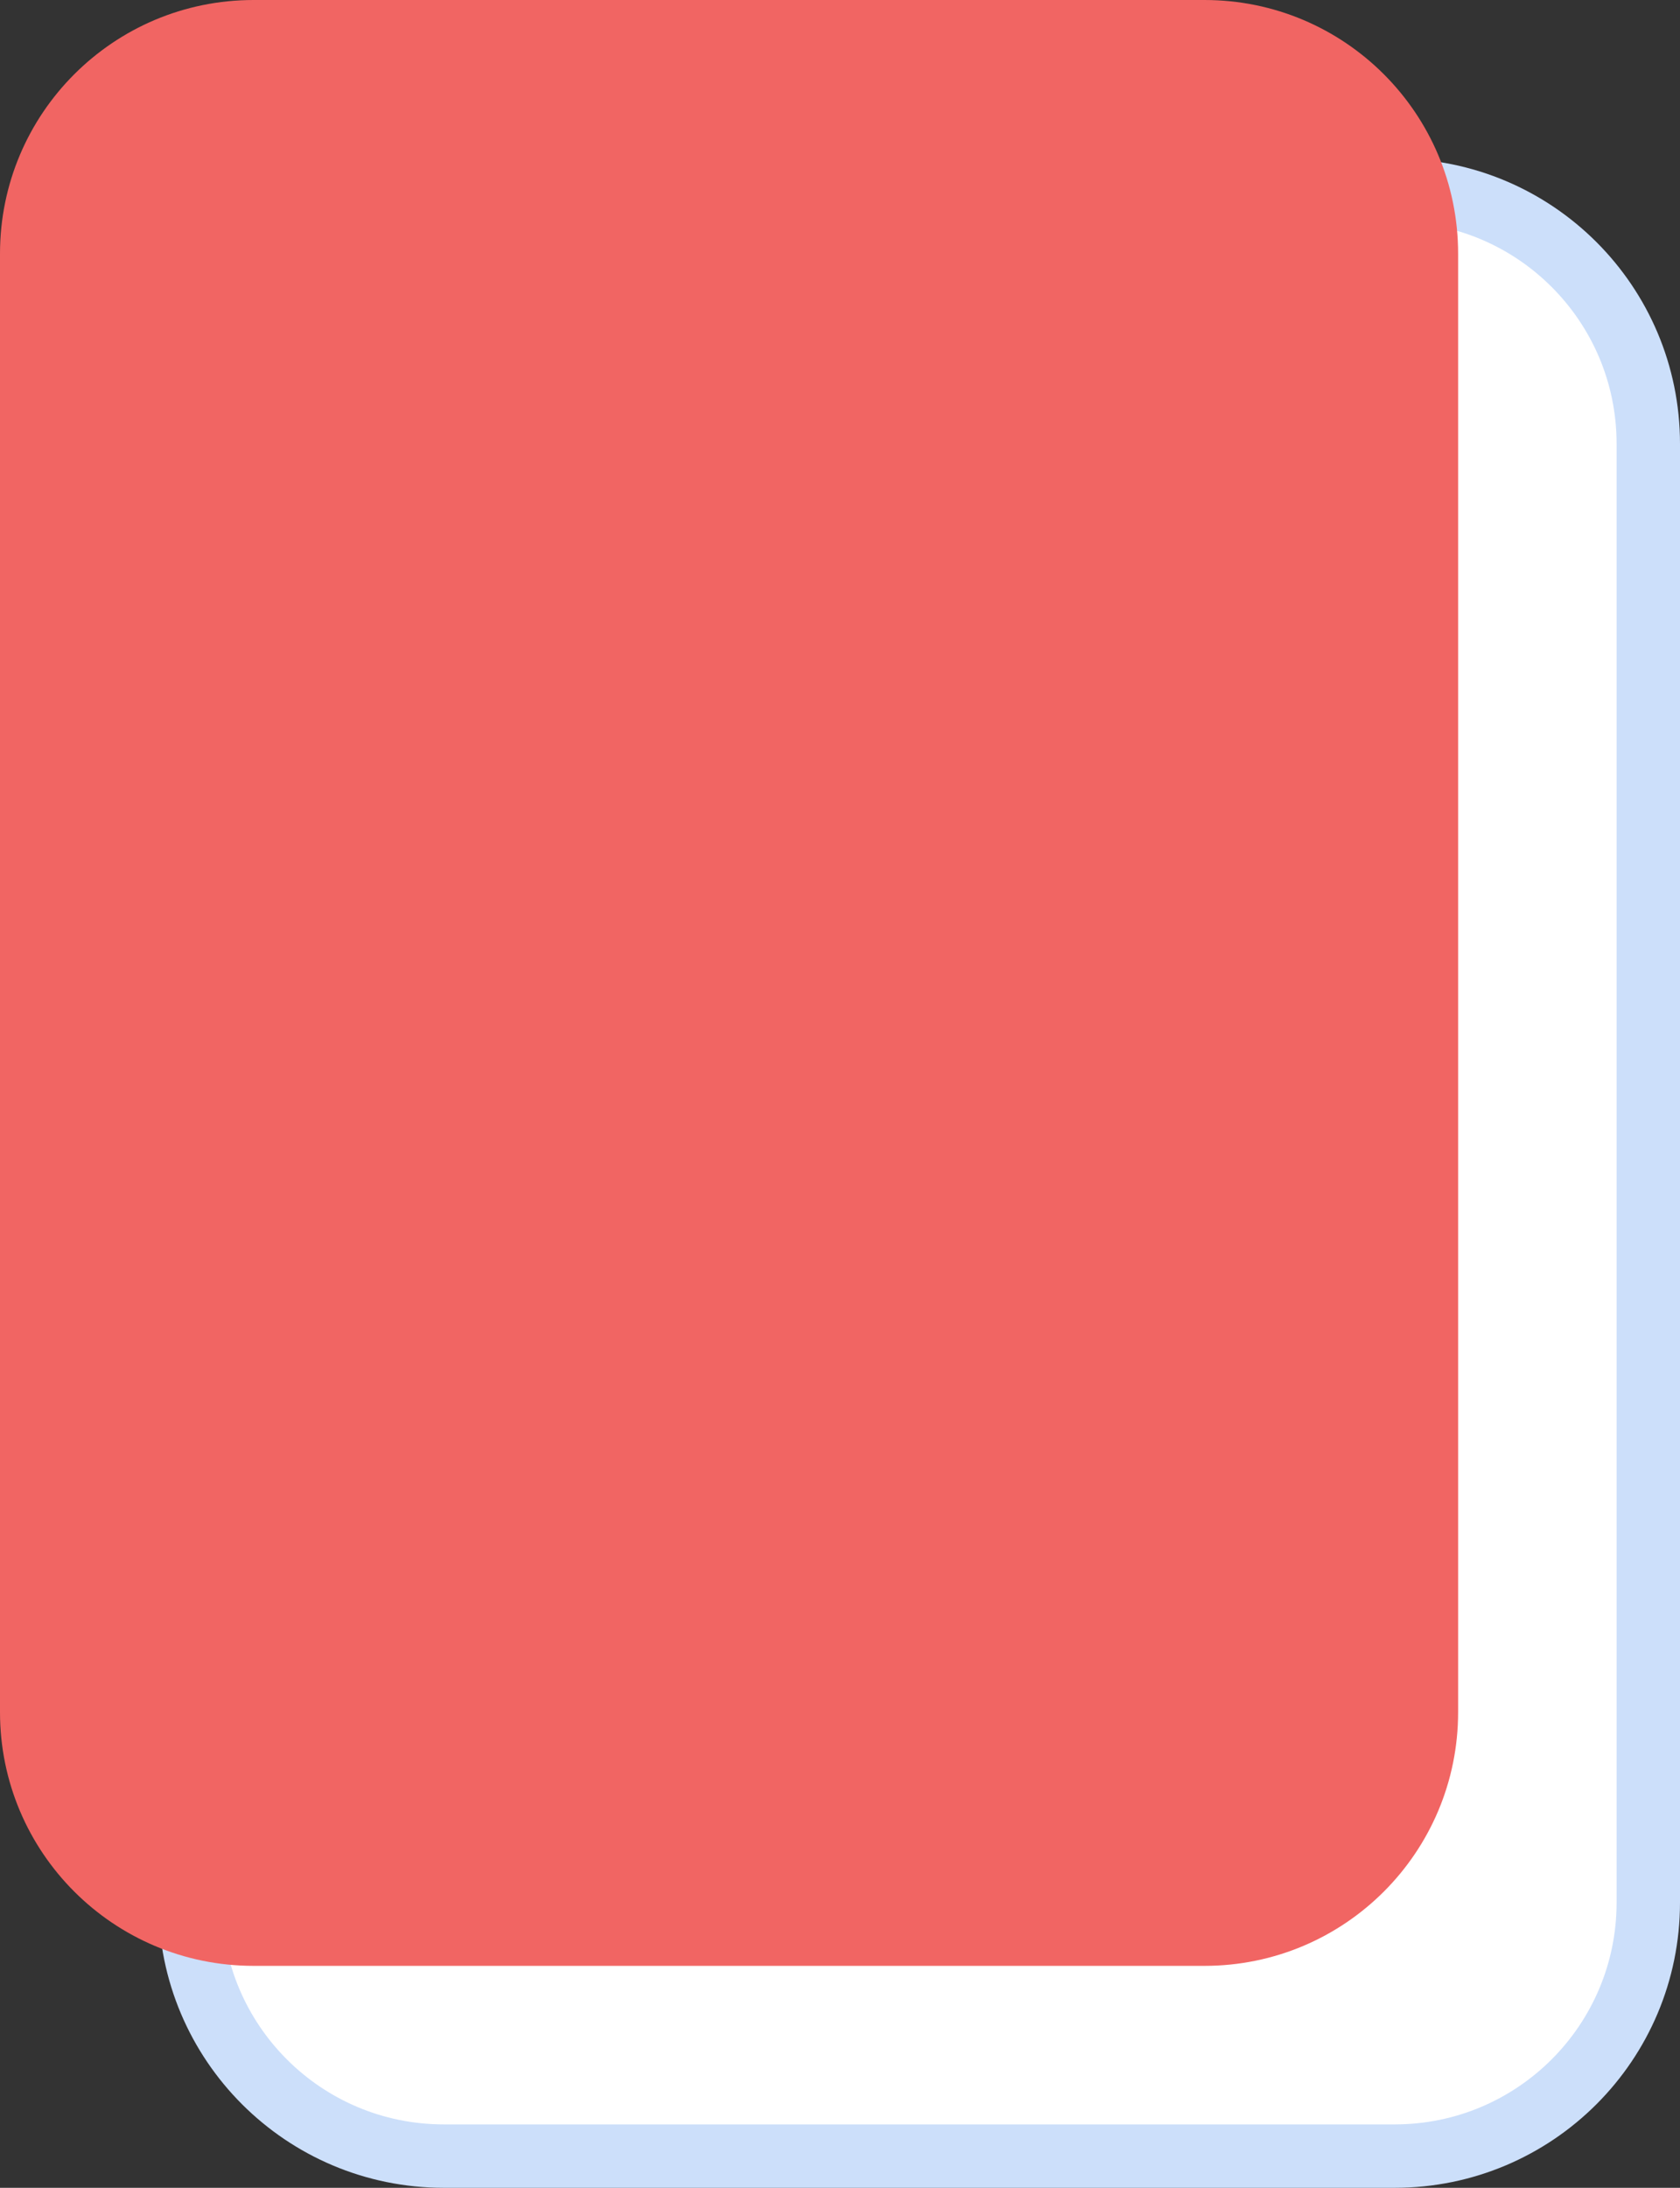 <?xml version="1.0" encoding="UTF-8" standalone="no"?>
<!-- Generator: Avocode 0.4.0 - http://avocode.com -->
<svg xmlns="http://www.w3.org/2000/svg" xmlns:xlink="http://www.w3.org/1999/xlink" width="26.5" height="34.5" view-box="0 0 26.5 34.5">
    <rect width="100%" height="100%" fill="#333333" stroke="none"/>
    <desc>Created with Avocode</desc>
    <path d="M 7 3 C 4.79 3, 3 4.79, 3 7 L 3 30 C 3 32.21, 4.79 34, 7 34 L 22 34 C 24.21 34, 26 32.21, 26 30 L 26 7 C 26 4.79, 24.21 3, 22 3 L 7 3 Z" fill="#ffffff" stroke="#ccdffa" stroke-width="1" />
    <path d="M 4 0 C 1.79 0, 0 1.79, 0 4 L 0 27 C 0 29.21, 1.79 31, 4 31 L 19 31 C 21.21 31, 23 29.21, 23 27 L 23 4 C 23 1.79, 21.21 0, 19 0 L 4 0 Z" fill="#f16563" />
</svg>
